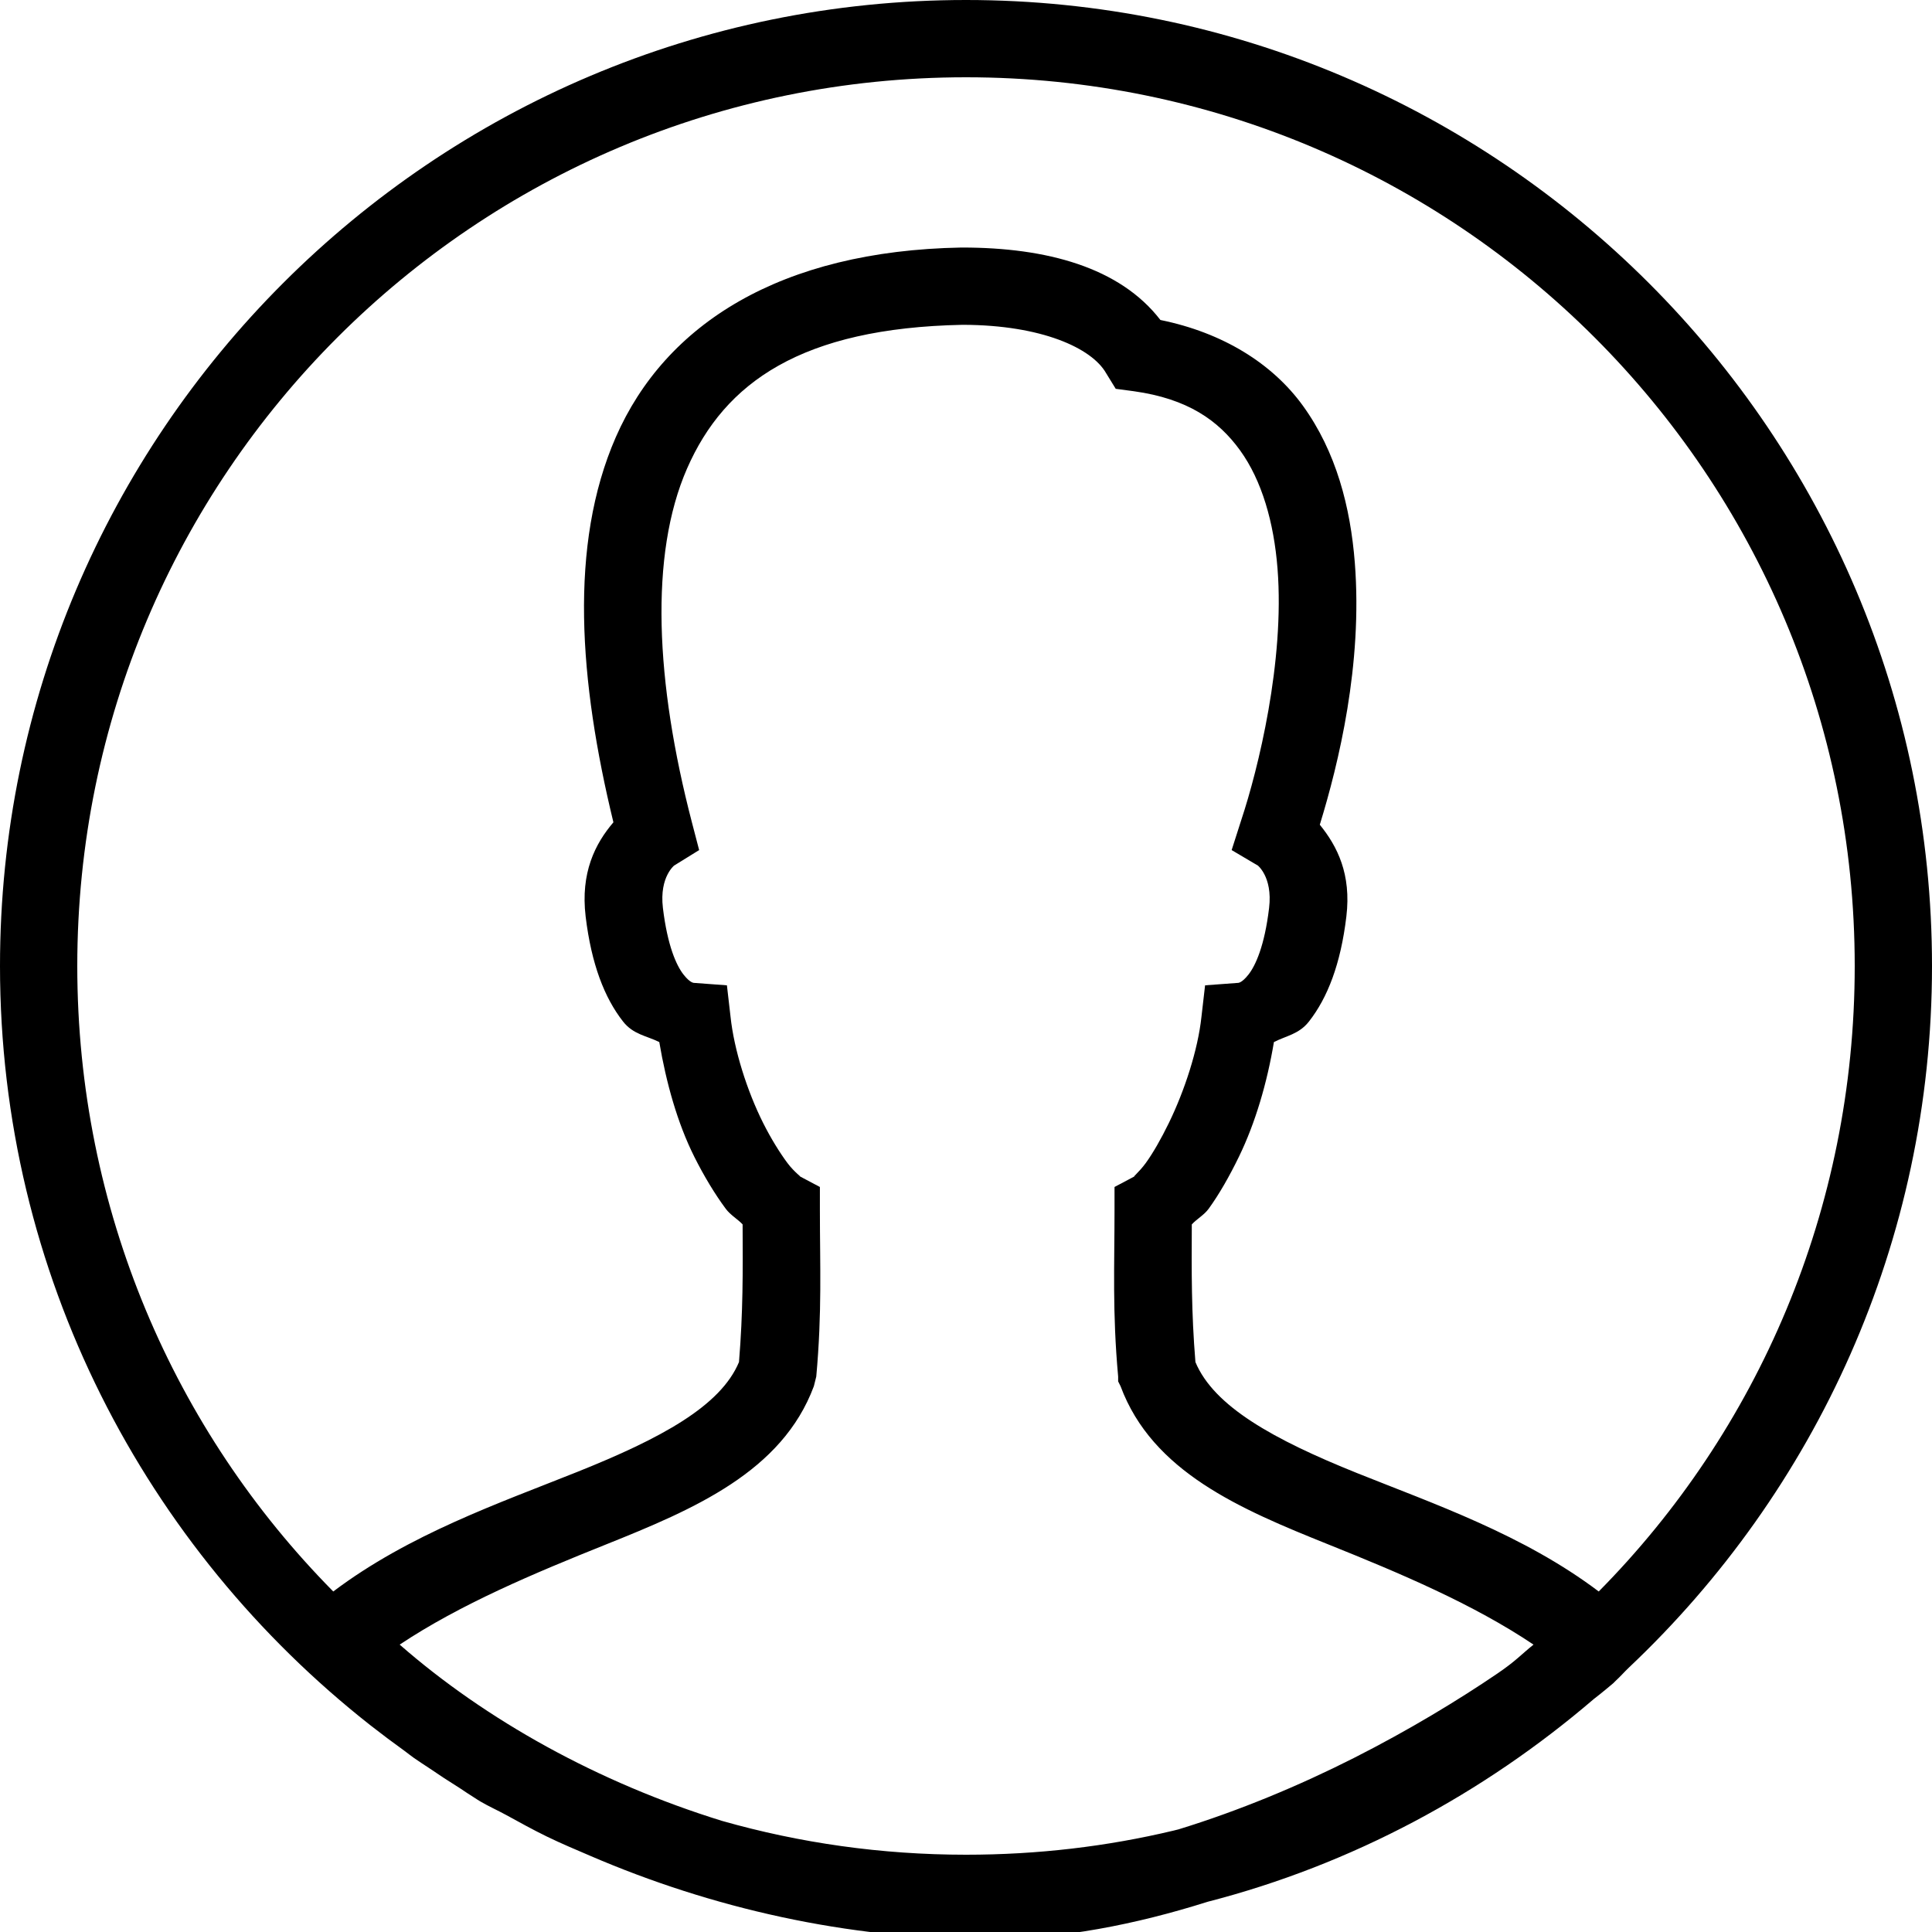 <!-- Generated by IcoMoon.io -->
<svg version="1.1" xmlns="http://www.w3.org/2000/svg" width="32" height="32" viewBox="0 0 32 32">
<title>circled-user</title>
<path d="M16 0c-8.829 0-16 7.171-16 16 0 5.107 2.408 9.649 6.14 12.58 0.183 0.143 0.371 0.284 0.56 0.42 0.054 0.040 0.105 0.081 0.16 0.12 0.080 0.056 0.159 0.106 0.24 0.16 0.171 0.117 0.342 0.229 0.52 0.34 0.041 0.025 0.079 0.055 0.12 0.080 0.074 0.045 0.145 0.096 0.22 0.14 0.135 0.079 0.282 0.145 0.42 0.22 0.224 0.123 0.448 0.247 0.68 0.36 0.236 0.115 0.476 0.215 0.72 0.32 2 0.861 4.25 1.38 6.58 1.38 1.215 0 2.457-0.246 3.64-0.62 2.399-0.618 4.574-1.795 6.4-3.36 0.076-0.060 0.134-0.104 0.2-0.16 0.039-0.035 0.081-0.065 0.12-0.1 0.015-0.014 0.026-0.027 0.040-0.040 0.077-0.070 0.144-0.148 0.22-0.22 3.088-2.918 5.020-7.042 5.020-11.62 0-8.829-7.171-16-16-16zM16 1.28c8.137 0 14.72 6.583 14.72 14.72 0 4.038-1.612 7.702-4.24 10.36-1.246-0.941-2.734-1.452-4-1.96-1.387-0.557-2.374-1.106-2.68-1.84-0.068-0.833-0.064-1.49-0.060-2.28 0.083-0.091 0.202-0.153 0.28-0.26 0.175-0.242 0.344-0.539 0.5-0.86 0.273-0.56 0.469-1.233 0.58-1.9 0.201-0.104 0.415-0.129 0.58-0.34 0.309-0.394 0.526-0.953 0.62-1.74 0.084-0.7-0.149-1.162-0.44-1.52 0.312-1.015 0.712-2.656 0.58-4.34-0.072-0.919-0.308-1.837-0.86-2.6-0.506-0.699-1.326-1.21-2.36-1.42-0.672-0.872-1.883-1.2-3.28-1.2h-0.020c-2.99 0.055-4.899 1.264-5.72 3.14-0.782 1.787-0.607 4.045-0.040 6.38-0.305 0.357-0.546 0.837-0.46 1.56 0.095 0.787 0.311 1.346 0.62 1.74 0.169 0.216 0.393 0.236 0.6 0.34 0.113 0.669 0.3 1.341 0.58 1.9 0.161 0.321 0.341 0.619 0.52 0.86 0.079 0.107 0.196 0.17 0.28 0.26 0.004 0.79 0.008 1.447-0.060 2.28-0.305 0.731-1.294 1.265-2.68 1.82-1.277 0.511-2.783 1.031-4.040 1.98-2.628-2.658-4.24-6.322-4.24-10.36 0-8.137 6.583-14.72 14.72-14.72zM15.94 5.38c0.008 0 0.012-0 0.020 0 1.289 0.005 2.122 0.383 2.36 0.8l0.16 0.26 0.3 0.040c0.89 0.124 1.4 0.482 1.76 0.98s0.56 1.192 0.62 1.96c0.12 1.536-0.322 3.323-0.6 4.16l-0.16 0.5 0.44 0.26c-0.028-0.017 0.244 0.168 0.18 0.7-0.075 0.628-0.225 0.953-0.34 1.1s-0.175 0.14-0.18 0.14l-0.54 0.040-0.060 0.52c-0.059 0.554-0.282 1.23-0.54 1.76-0.129 0.265-0.263 0.498-0.38 0.66s-0.241 0.252-0.18 0.22l-0.34 0.18v0.38c0 0.927-0.037 1.687 0.060 2.76v0.080l0.040 0.080c0.527 1.419 1.983 2.035 3.44 2.62 1.196 0.48 2.402 0.99 3.4 1.66-0.21 0.168-0.287 0.267-0.6 0.48-0.632 0.43-1.459 0.934-2.38 1.4-0.898 0.454-1.888 0.869-2.9 1.18-0.026 0.008-0.054 0.012-0.080 0.020-1.105 0.264-2.254 0.4-3.44 0.4-1.402 0-2.756-0.195-4.040-0.56-2.056-0.636-3.913-1.672-5.34-2.92 1.005-0.669 2.22-1.179 3.42-1.66 1.457-0.584 2.914-1.205 3.44-2.62l0.040-0.16c0.097-1.073 0.060-1.833 0.060-2.76v-0.38l-0.34-0.18c0.058 0.031-0.079-0.057-0.2-0.22s-0.267-0.395-0.4-0.66c-0.266-0.53-0.482-1.212-0.54-1.76l-0.060-0.52-0.54-0.040c-0.005-0-0.065 0.007-0.18-0.14s-0.264-0.471-0.34-1.1c-0.064-0.532 0.208-0.717 0.18-0.7l0.42-0.26-0.12-0.46c-0.603-2.319-0.707-4.428-0.080-5.86 0.625-1.428 1.899-2.326 4.56-2.38z"></path>
</svg>
